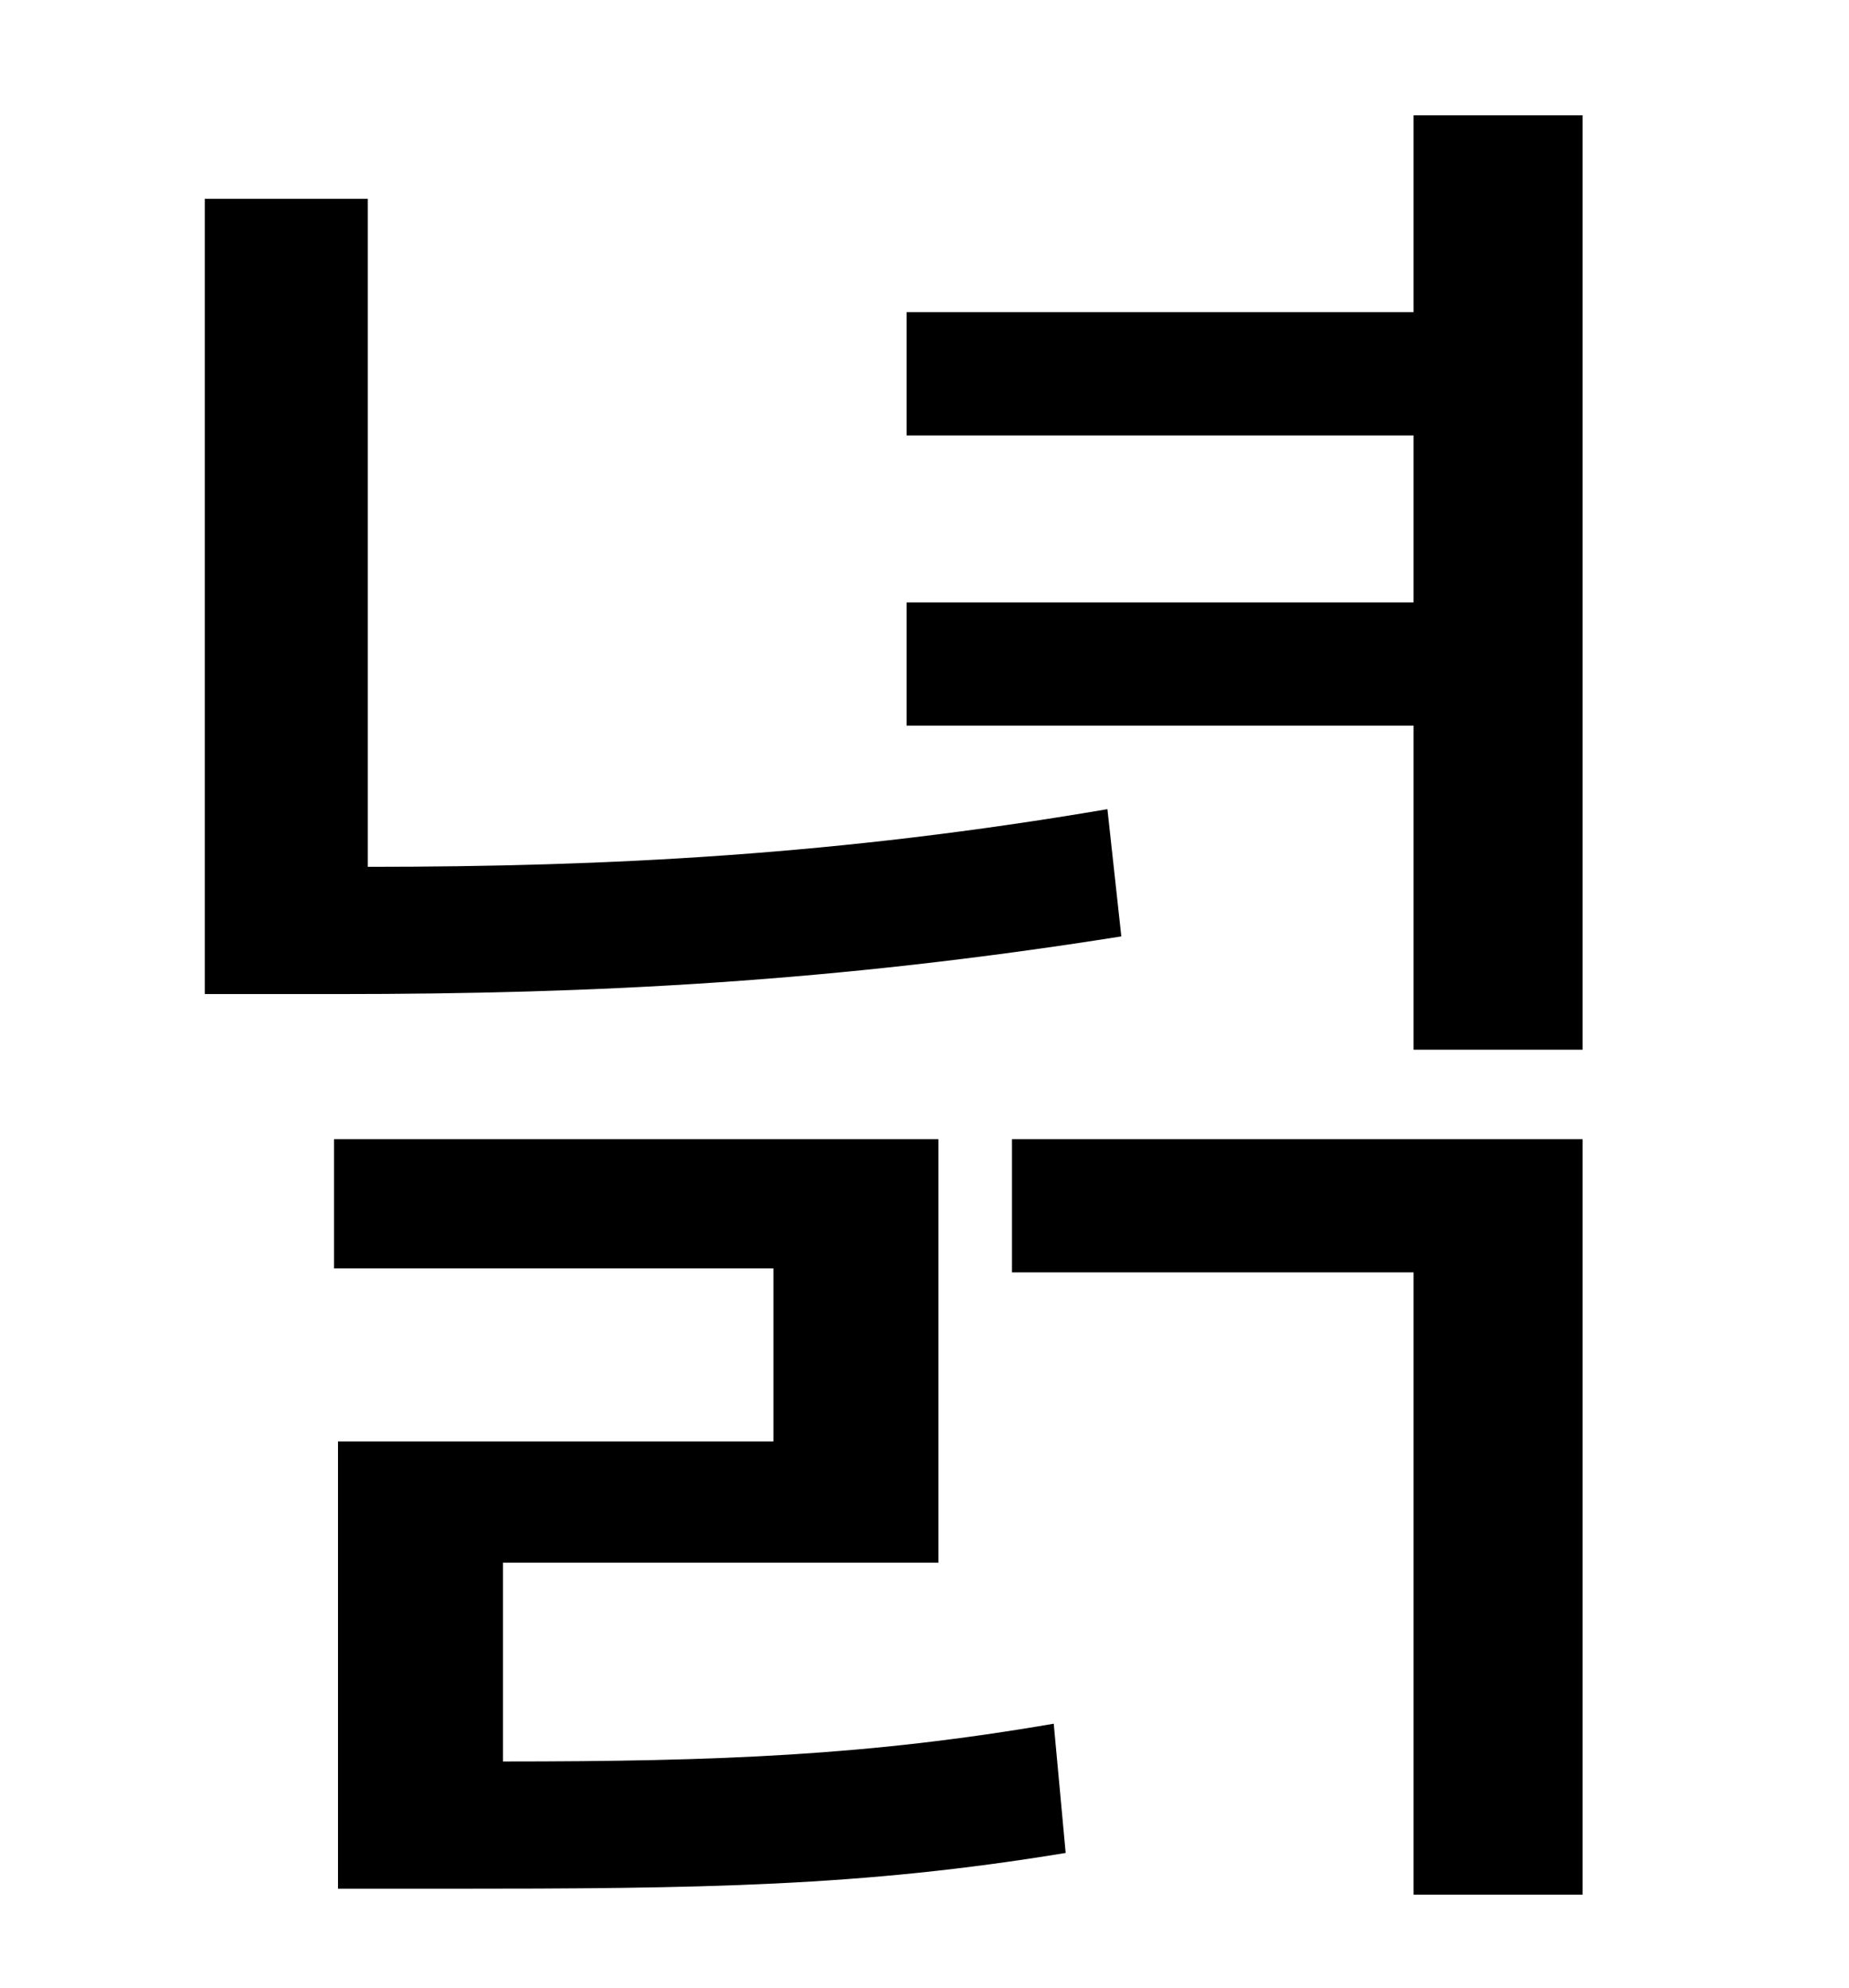 <?xml version="1.0" standalone="no"?>
<!DOCTYPE svg PUBLIC "-//W3C//DTD SVG 1.1//EN" "http://www.w3.org/Graphics/SVG/1.1/DTD/svg11.dtd" >
<svg xmlns="http://www.w3.org/2000/svg" xmlns:xlink="http://www.w3.org/1999/xlink" version="1.1" viewBox="-10 0 930 1000">
   <path fill="currentColor"
d="M547 407l7 64c-145 23 -265 29 -394 29h-67v-400h82v336c122 0 237 -6 372 -29zM243 786v100c109 0 184 -3 277 -19l6 65c-103 17 -183 18 -312 18h-54v-225h219v-87h-221v-65h304v213h-219zM499 640v-67h287v380h-85v-313h-202zM701 58h85v470h-85v-163h-255v-62h255
v-84h-255v-62h255v-99z" />
</svg>
